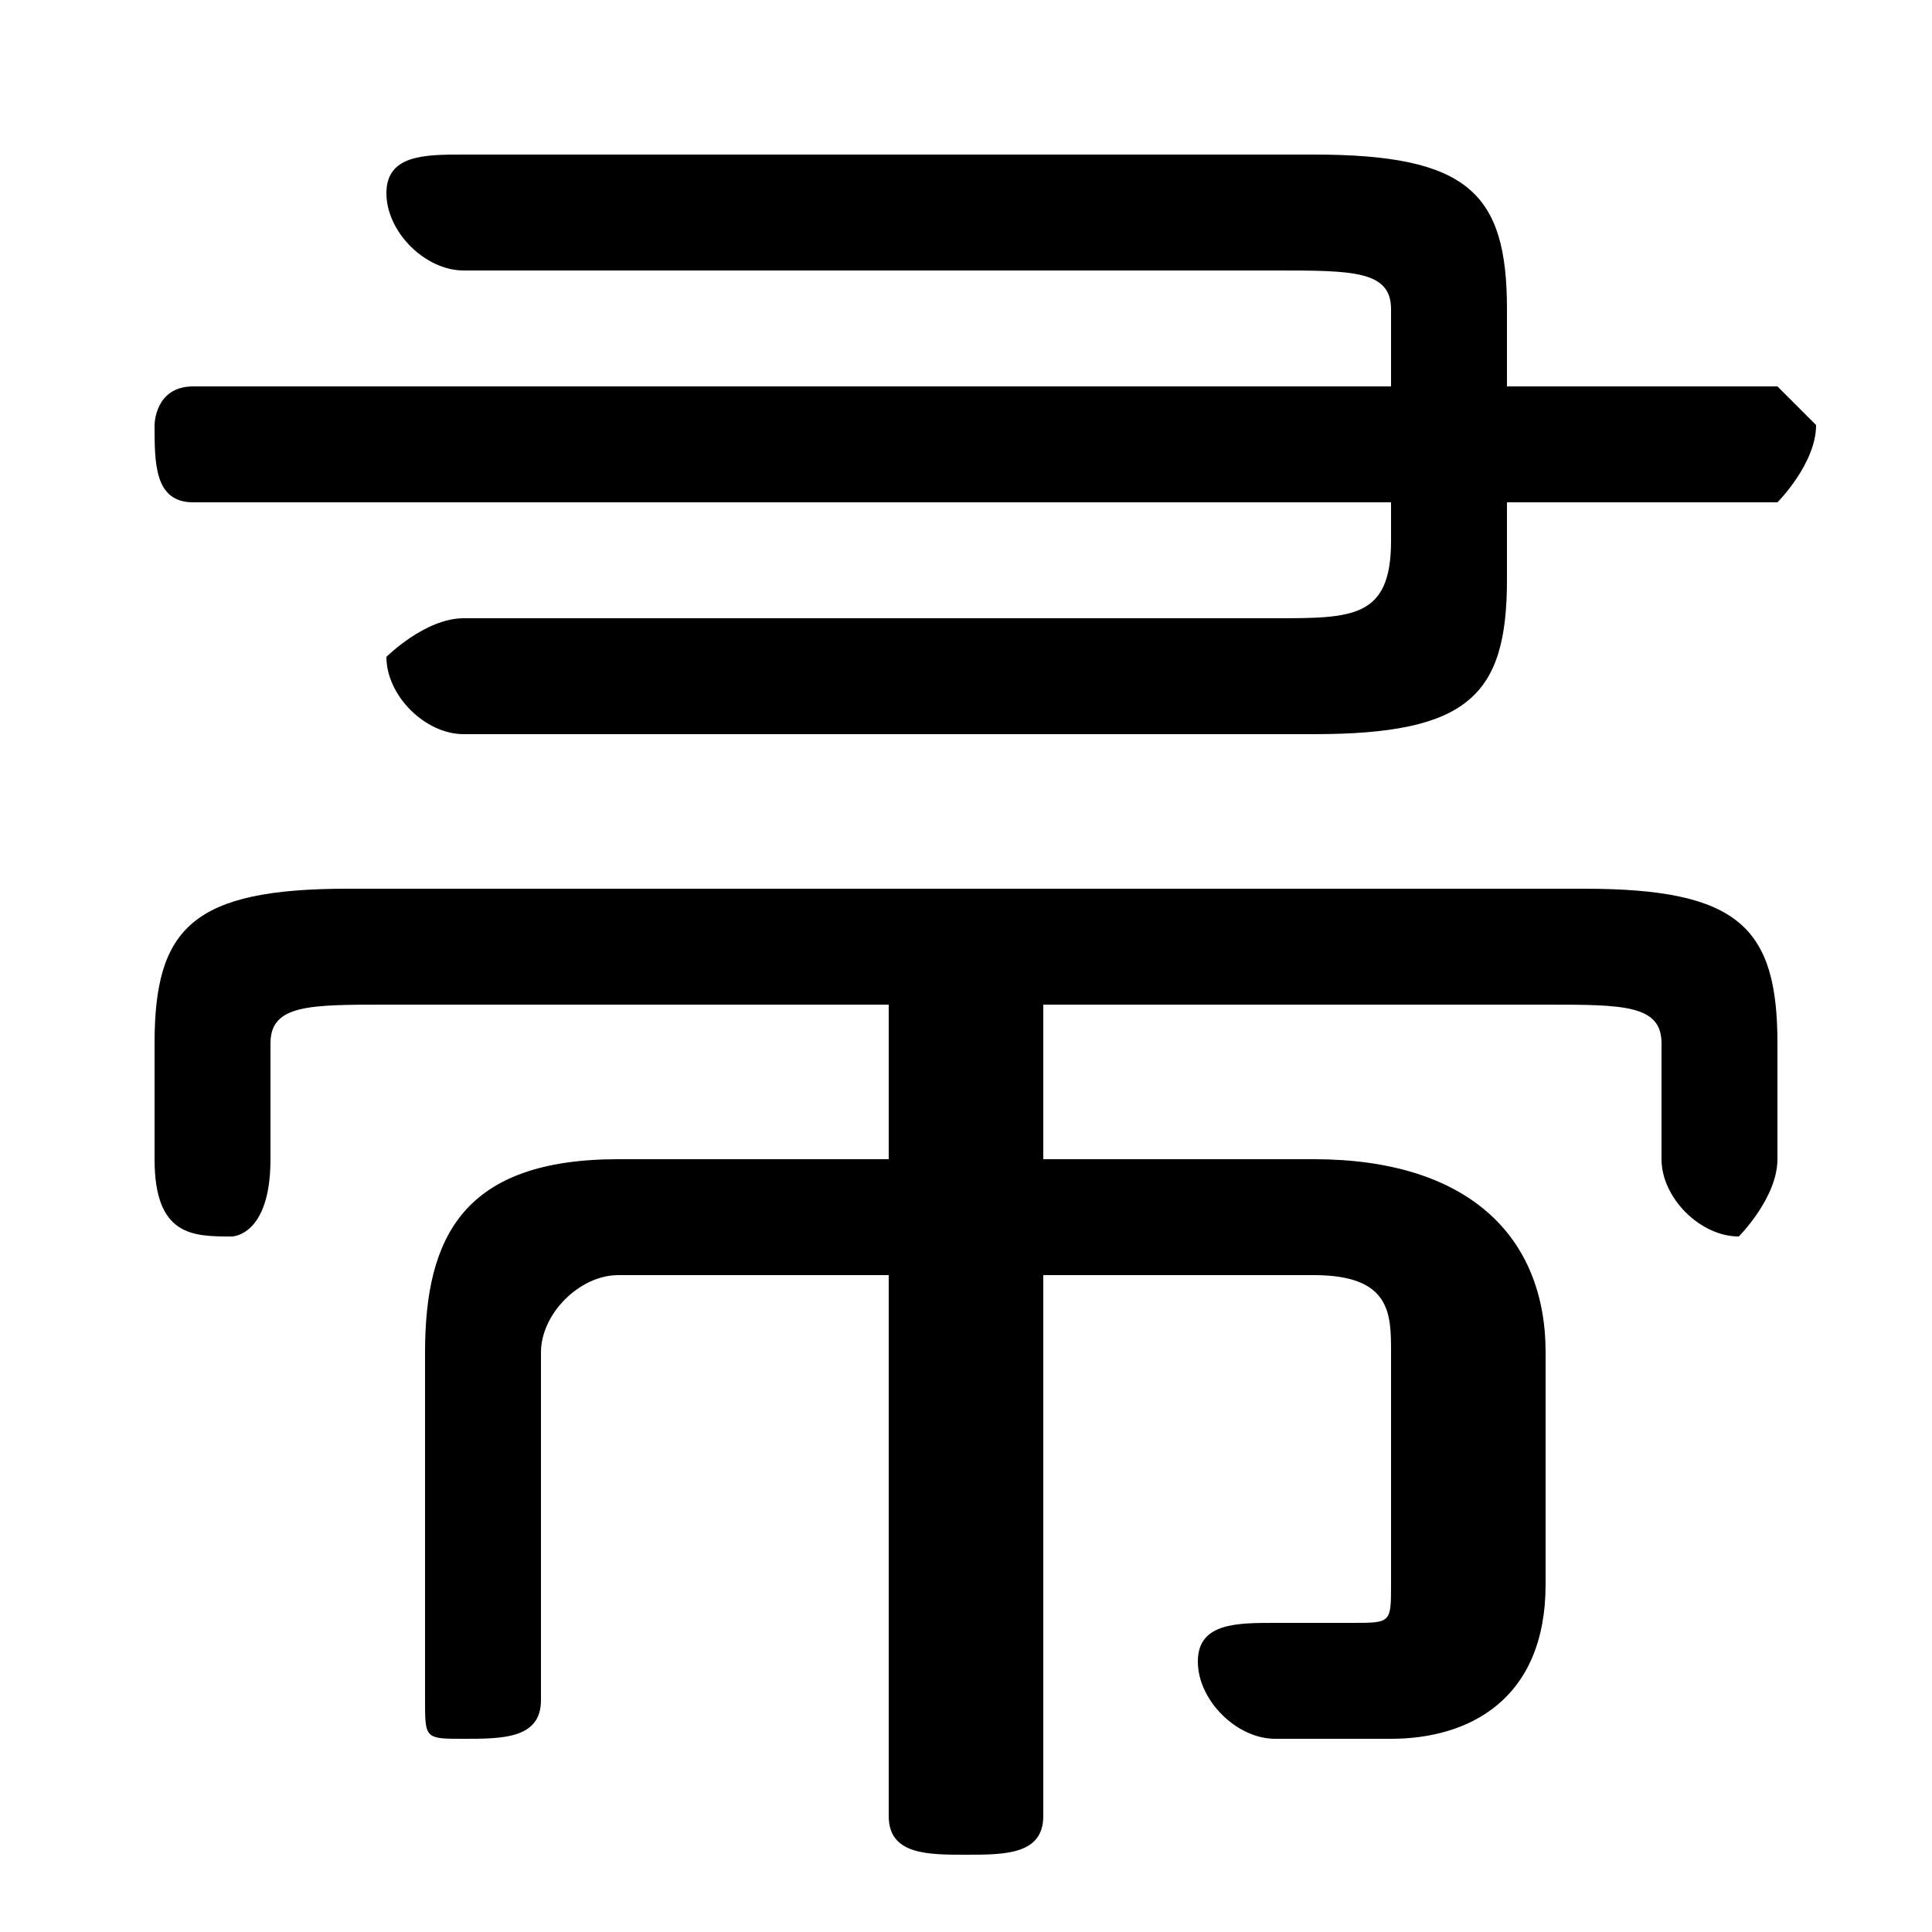 <svg xmlns="http://www.w3.org/2000/svg" viewBox="0 -44.0 50.0 50.0">
    <rect x="0" y="-44.0" width="50.0" height="50.0" fill="#808080" stroke="none"/>
    <g transform="scale(1, -1)">
        <!-- ボディの枠 -->
        <rect x="0" y="-6.0" width="50.0" height="50.0"
            stroke="white" fill="white"/>
        <!-- グリフ座標系の原点 -->
        <circle cx="0" cy="0" r="5" fill="white"/>
        <!-- グリフのアウトライン -->
        <g style="fill:black;stroke:#000000;stroke-width:0;stroke-linecap:round;stroke-linejoin:round;">
        <path d="M 27.0 18.0 L 40.0 18.0 C 42.0 18.0 43.0 18.0 43.0 17.0 L 43.0 14.0 C 43.0 13.0 44.0 12.0 45.0 12.0 C 45.0 12.0 46.0 13.0 46.0 14.0 L 46.0 17.0 C 46.0 20.0 45.0 21.0 41.0 21.0 L 9.0 21.0 C 5.0 21.0 4.0 20.0 4.0 17.0 L 4.0 14.0 C 4.0 12.0 5.0 12.0 6.0 12.0 C 6.0 12.0 7.0 12.0 7.0 14.0 L 7.0 17.0 C 7.0 18.0 8.0 18.0 10.0 18.0 L 23.0 18.0 L 23.0 14.0 L 16.0 14.0 C 12.0 14.0 11.0 12.0 11.0 9.0 L 11.0 0.0 C 11.0 -1.0 11.0 -1.0 12.0 -1.0 C 13.0 -1.0 14.0 -1.0 14.0 0.0 L 14.0 9.0 C 14.0 10.0 15.0 11.0 16.0 11.0 L 23.0 11.0 L 23.0 -3.0 C 23.0 -4.0 24.0 -4.0 25.0 -4.0 C 26.0 -4.0 27.0 -4.0 27.0 -3.0 L 27.0 11.0 L 34.0 11.0 C 36.0 11.0 36.0 10.0 36.0 9.0 L 36.0 3.0 C 36.0 2.0 36.0 2.0 35.0 2.0 C 35.0 2.0 34.0 2.0 33.0 2.0 C 32.0 2.0 31.0 2.0 31.0 1.0 C 31.0 0.0 32.0 -1.0 33.0 -1.0 C 34.0 -1.0 34.0 -1.0 36.0 -1.0 C 38.0 -1.0 40.0 0.0 40.0 3.0 L 40.0 9.0 C 40.0 12.0 38.0 14.0 34.0 14.0 L 27.0 14.0 Z M 39.0 31.0 L 46.0 31.0 C 46.0 31.0 47.0 32.0 47.0 33.0 C 47.0 33.0 46.0 34.0 46.0 34.0 L 39.0 34.0 L 39.0 36.0 C 39.0 39.0 38.0 40.0 34.0 40.0 L 12.0 40.0 C 11.0 40.0 10.0 40.0 10.0 39.0 C 10.0 38.0 11.0 37.0 12.0 37.0 L 33.0 37.0 C 35.0 37.0 36.0 37.0 36.0 36.0 L 36.0 34.0 L 5.0 34.0 C 4.0 34.0 4.0 33.0 4.0 33.0 C 4.0 32.0 4.0 31.0 5.0 31.0 L 36.0 31.0 L 36.0 30.0 C 36.0 28.0 35.0 28.0 33.0 28.0 L 12.0 28.0 C 11.0 28.0 10.0 27.0 10.0 27.0 C 10.0 26.0 11.0 25.0 12.0 25.0 L 34.0 25.0 C 38.0 25.0 39.0 26.0 39.0 29.0 Z"/>
    </g>
    </g>
</svg>
